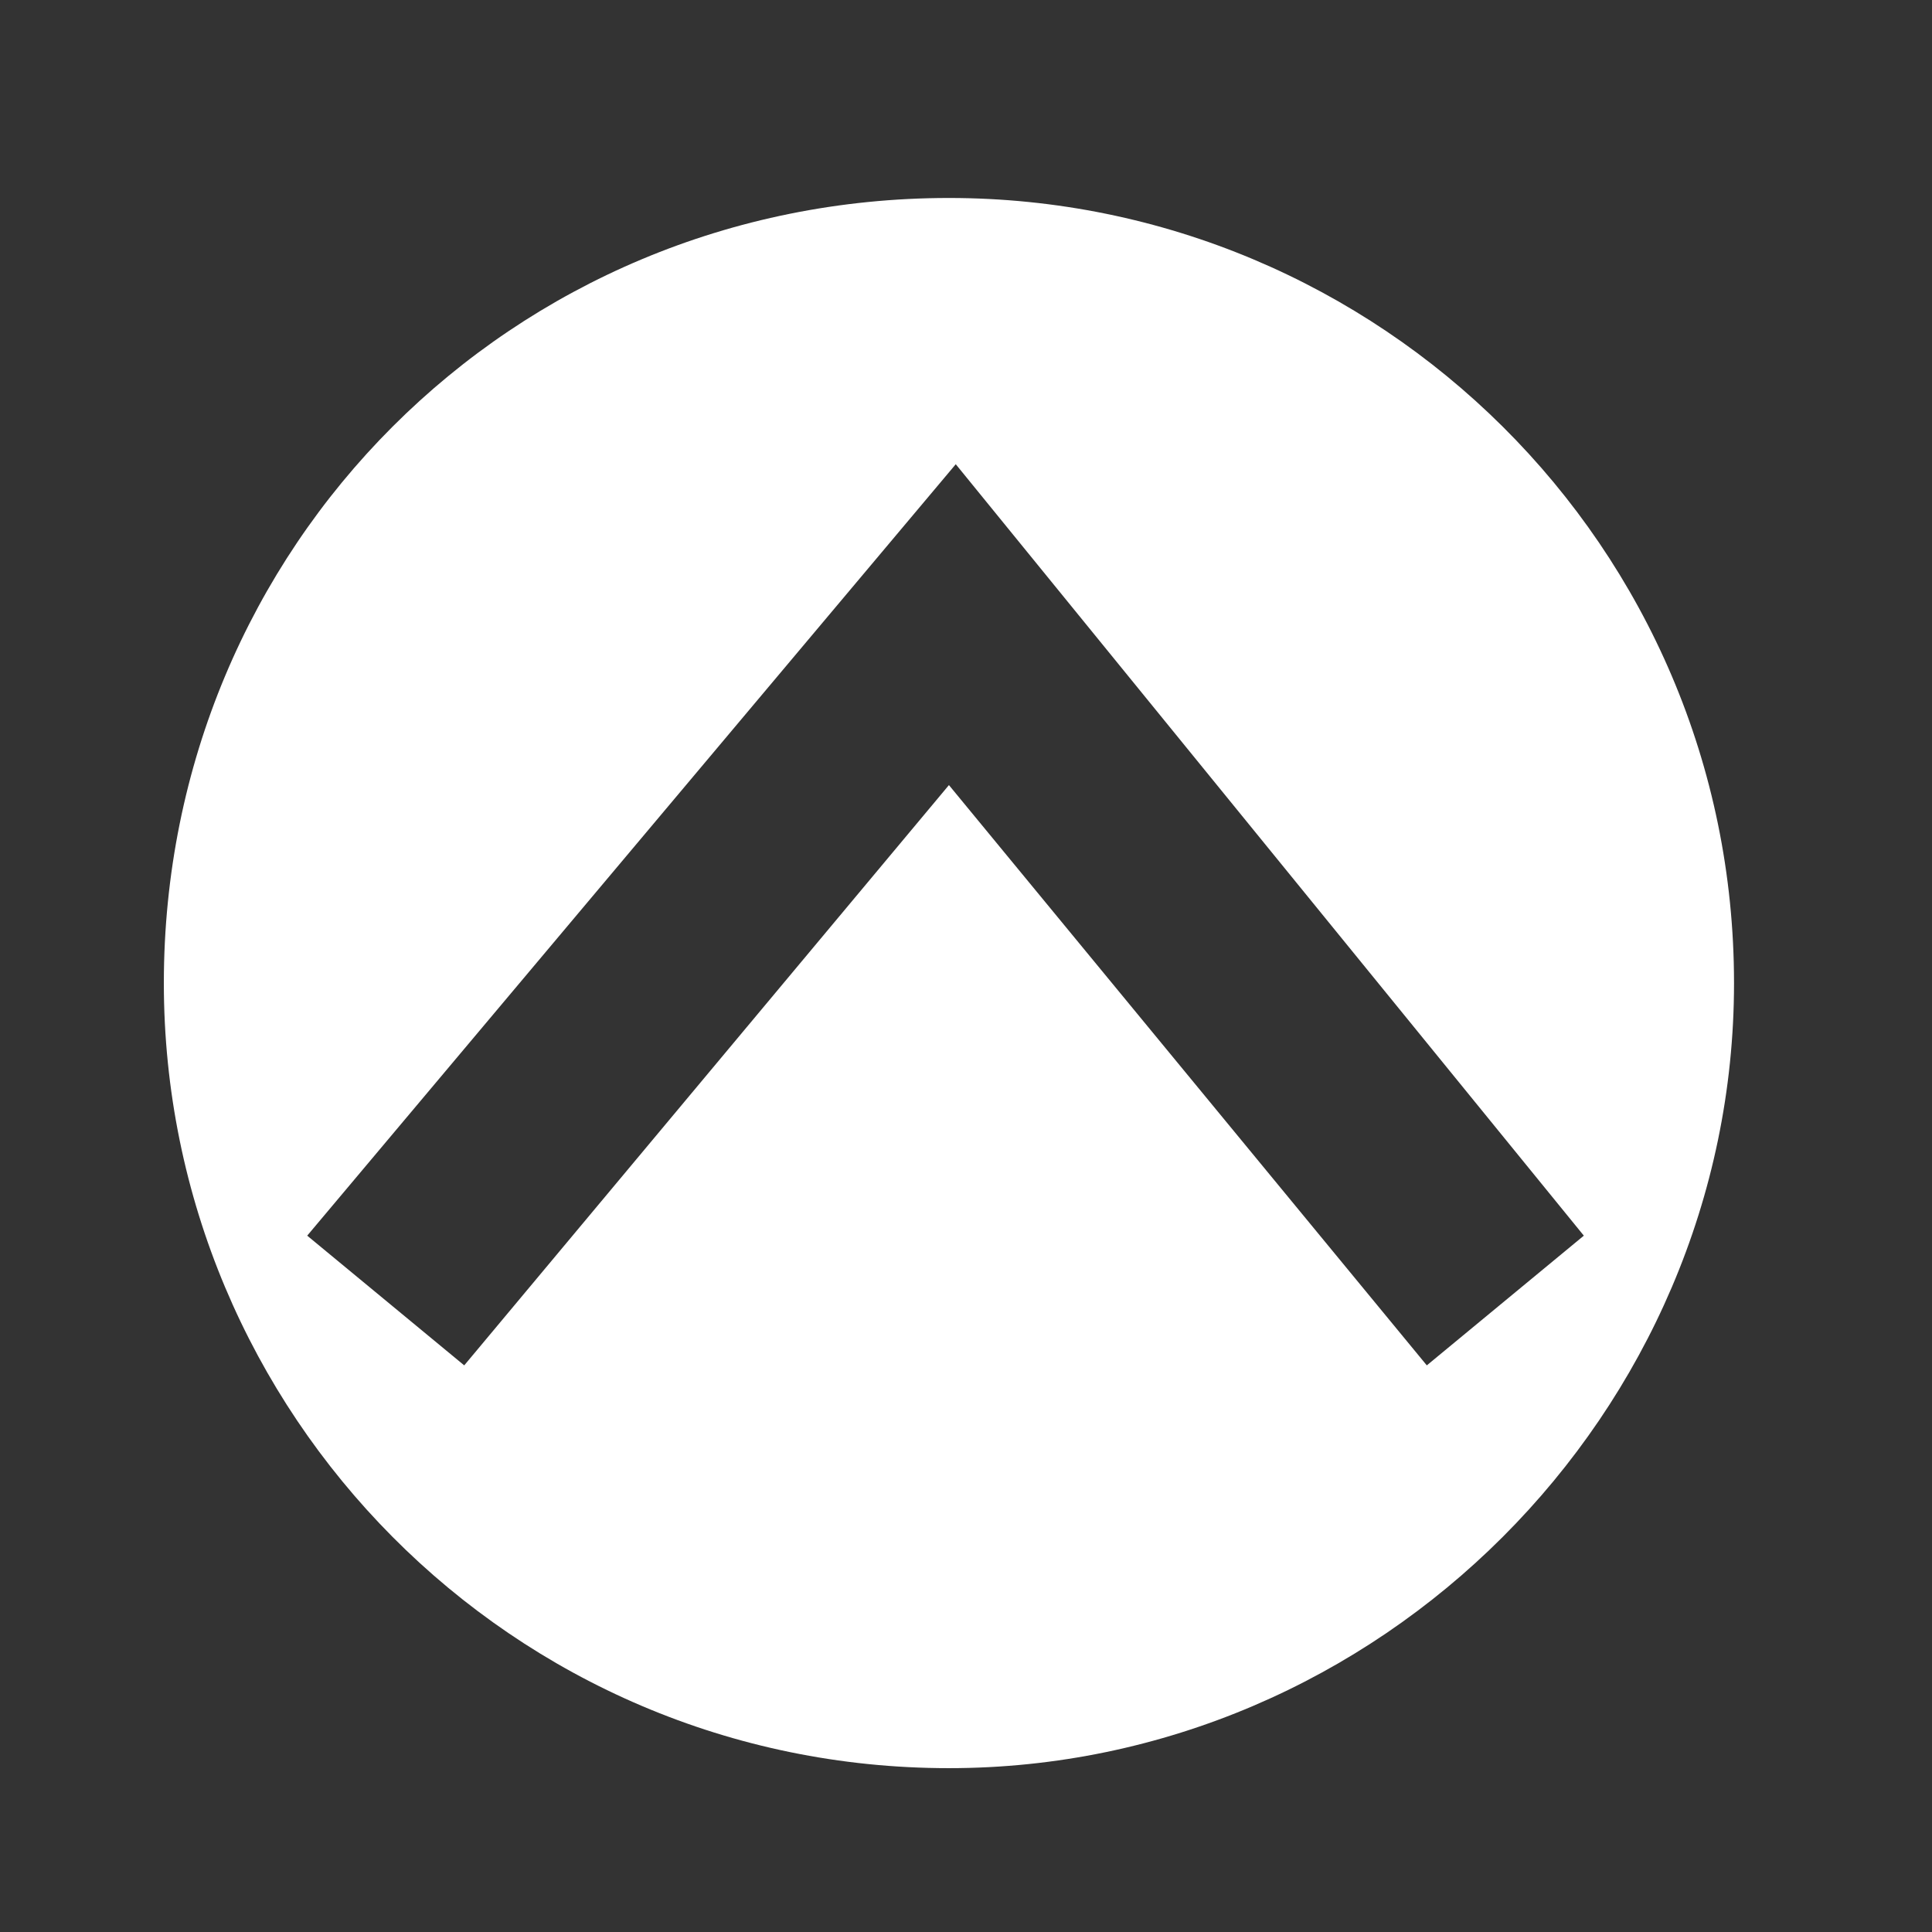 <?xml version="1.0" encoding="utf-8"?>
<!-- Generator: Adobe Illustrator 25.0.1, SVG Export Plug-In . SVG Version: 6.00 Build 0)  -->
<svg version="1.1" id="Layer_1" xmlns="http://www.w3.org/2000/svg" xmlns:xlink="http://www.w3.org/1999/xlink" x="0px" y="0px"
	 viewBox="0 0 28.3 28.3" style="enable-background:new 0 0 28.3 28.3;" xml:space="preserve">
<rect x="0" y="0" width="28.3" height="28.3" fill="#333333" stroke="none"/>
<style type="text/css">
	.st0{fill:#FFFFFF;}
</style>
<g>
	<path class="st0" d="M13.9,2.9C7.5,2.9,2.4,8,2.4,14.4c0,6.3,5.1,11.5,11.5,11.5c6.3,0,11.5-5.2,11.5-11.5
		C25.4,8,20.2,2.9,13.9,2.9z M20.9,20l-7-8.5l-7.1,8.5l-2.3-1.9L14,6.8l9.2,11.3L20.9,20z"/>
</g>
</svg>
